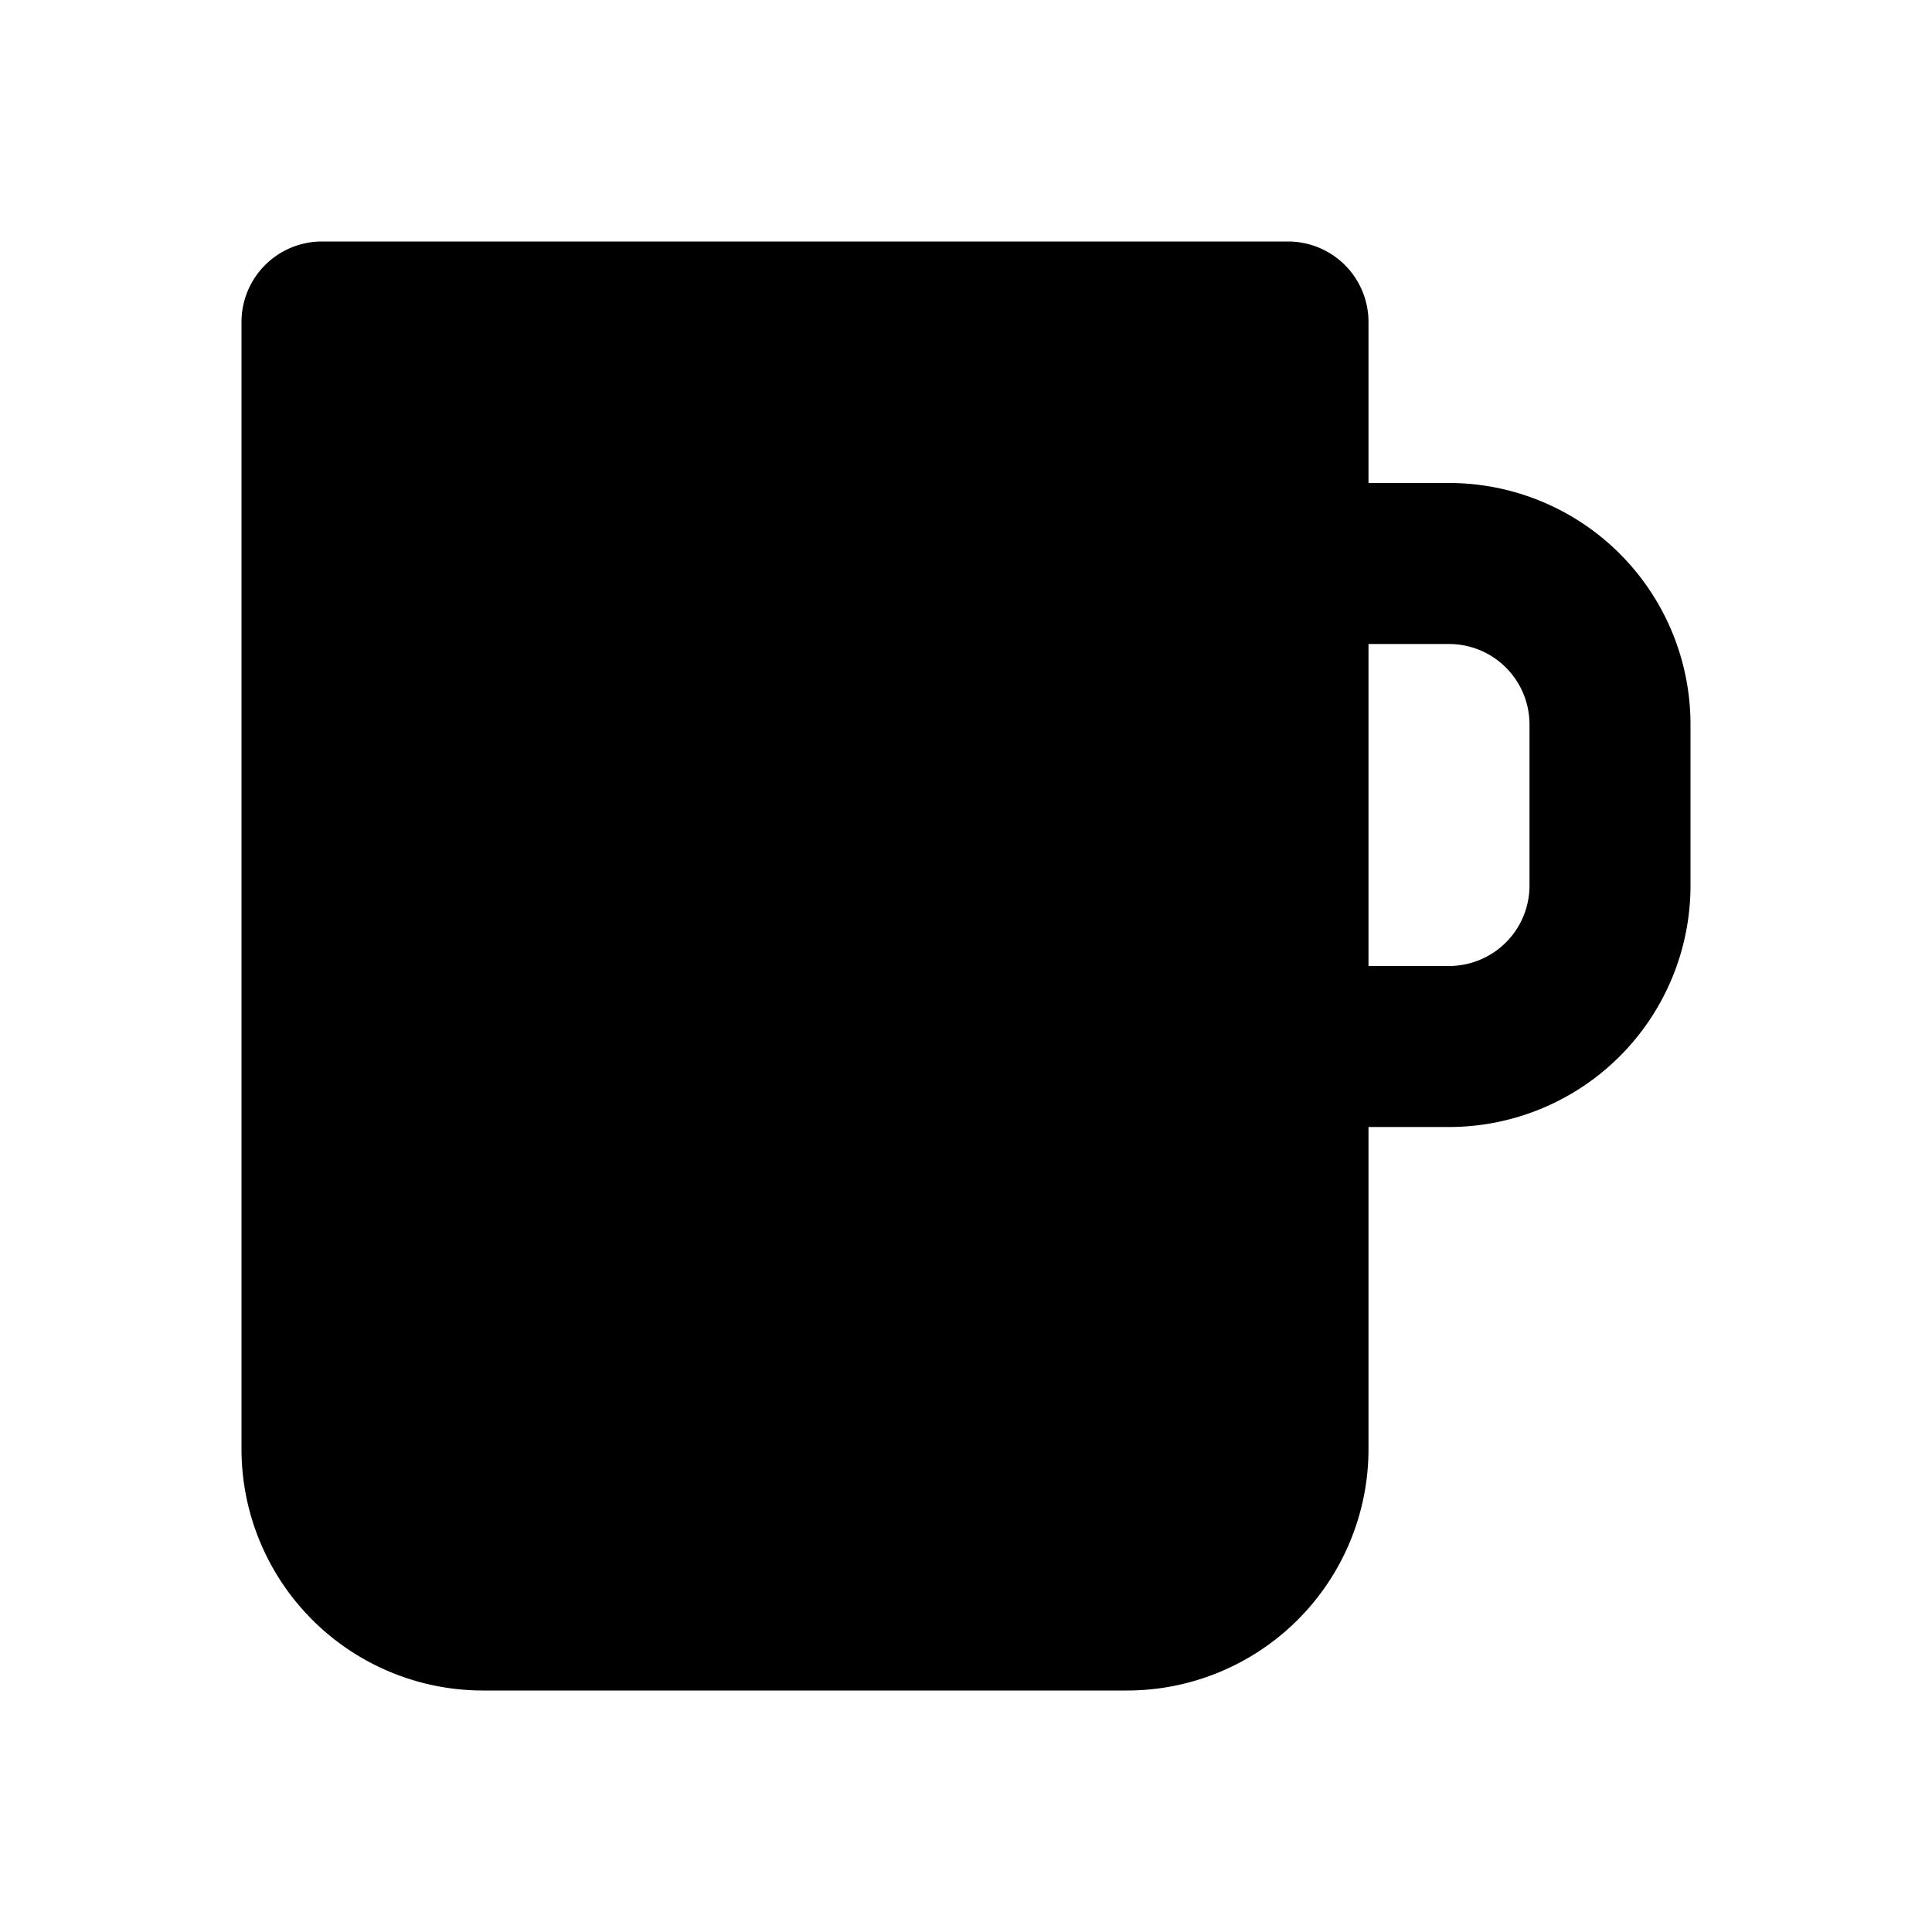 <svg xmlns="http://www.w3.org/2000/svg" width="24" height="24" fill="none" viewBox="0 0 24 24">
  <path fill="currentColor" fill-rule="evenodd"
    d="M3 4a1 1 0 0 1 1-1h12a1 1 0 0 1 1 1v2h1a3 3 0 0 1 3 3v2a3 3 0 0 1-3 3h-1v4a3 3 0 0 1-3 3H6a3 3 0 0 1-3-3V4Zm14 8h1a1 1 0 0 0 1-1V9a1 1 0 0 0-1-1h-1v4Z"
    clip-rule="evenodd" />
</svg>